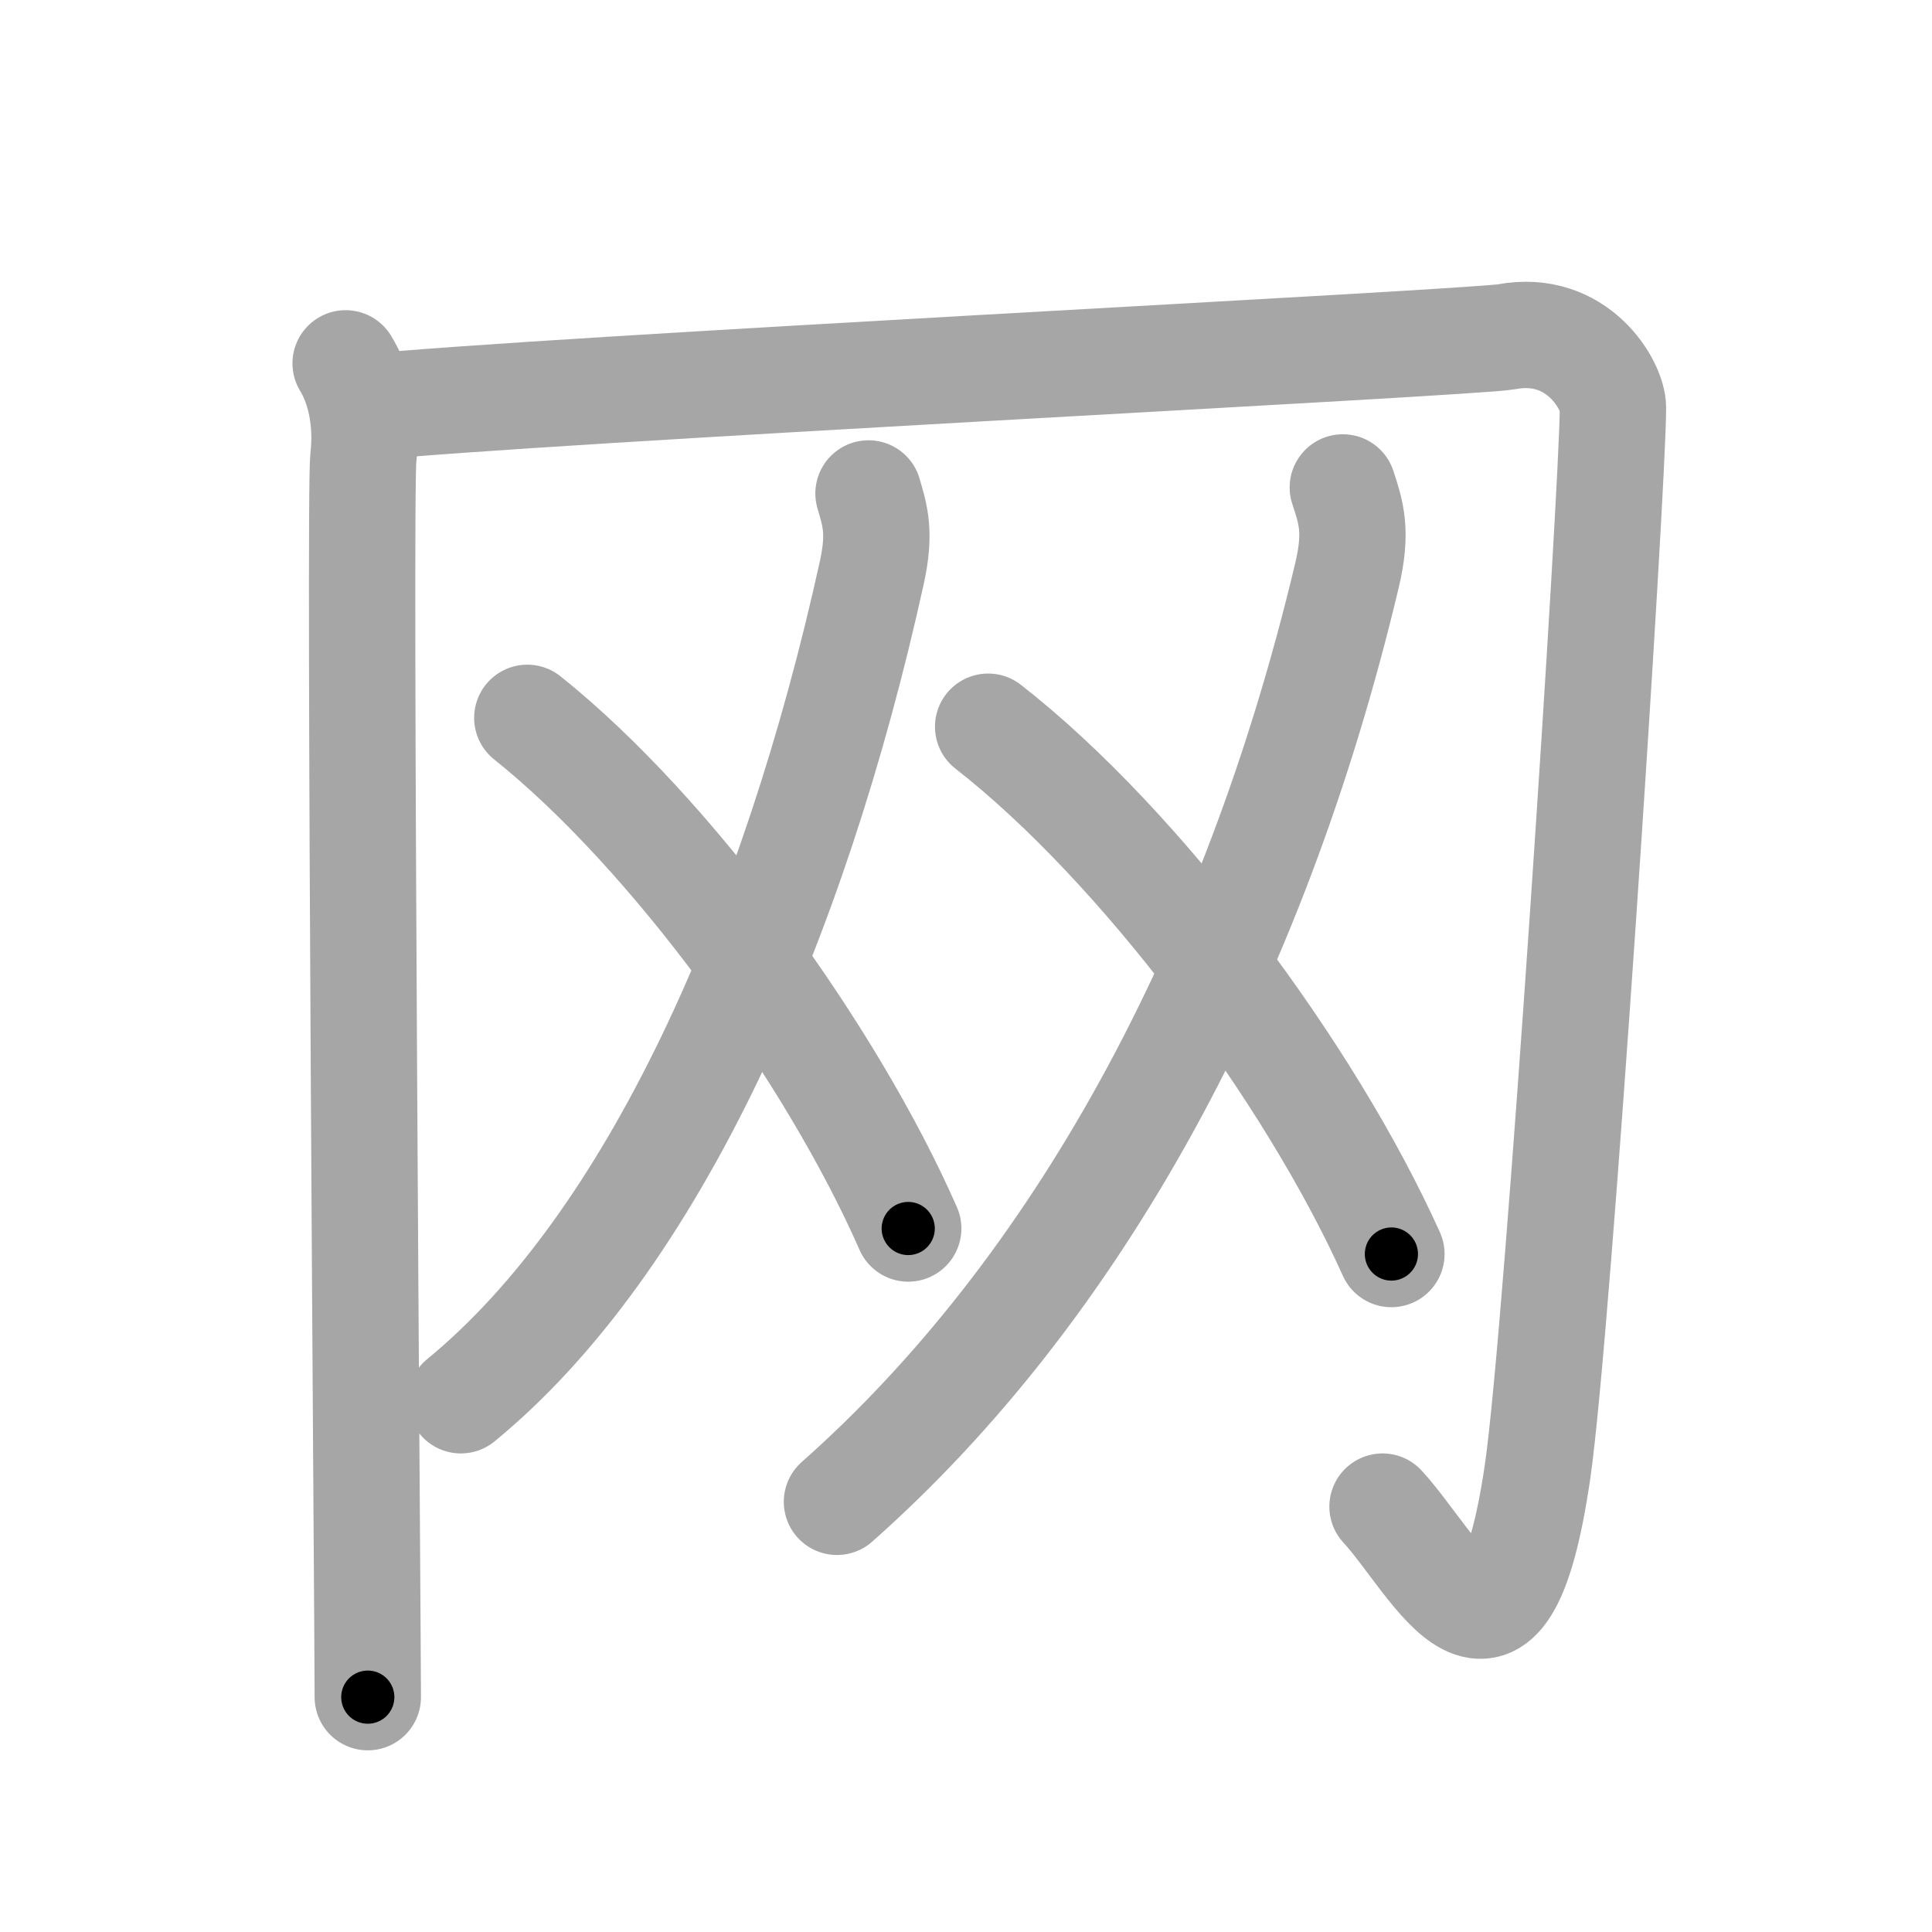 <svg xmlns="http://www.w3.org/2000/svg" viewBox="0 0 109 109" id="7f51"><g fill="none" stroke="#a6a6a6" stroke-width="6" stroke-linecap="round" stroke-linejoin="round"><g><g><path d="M19.5,20.5c0.75,1.21,1.25,3.15,1,5.32s0.25,66.3,0.25,69.93" /><path d="M20.5,23c9.5-1,62.63-3.65,64.5-4c4-0.75,6,2.75,6,4c0,4.5-3.09,52.05-4.25,60c-2,13.75-5.75,5.25-8.75,2" /></g><g><g><path d="M49,27.84c0.37,1.26,0.68,2.21,0.19,4.45C44.79,52.25,36.81,70.14,26,79" /></g><path d="M29.75,40.5c8.17,6.53,17.16,18.95,21.49,28.81" /></g><g><g><path d="M75.76,27.5c0.46,1.4,0.83,2.47,0.23,4.98C70.75,54.5,60.75,72.75,47.22,84.73" /></g><path d="M55.75,41c8.65,6.75,18.17,19.57,22.75,29.75" /></g></g></g><g fill="none" stroke="#000" stroke-width="3" stroke-linecap="round" stroke-linejoin="round"><path d="M19.5,20.5c0.75,1.21,1.25,3.15,1,5.32s0.25,66.3,0.25,69.93" stroke-dasharray="75.441" stroke-dashoffset="75.441"><animate attributeName="stroke-dashoffset" values="75.441;75.441;0" dur="0.567s" fill="freeze" begin="0s;7f51.click" /></path><path d="M20.5,23c9.5-1,62.63-3.65,64.5-4c4-0.75,6,2.75,6,4c0,4.5-3.09,52.05-4.25,60c-2,13.75-5.75,5.25-8.75,2" stroke-dasharray="149.556" stroke-dashoffset="149.556"><animate attributeName="stroke-dashoffset" values="149.556" fill="freeze" begin="7f51.click" /><animate attributeName="stroke-dashoffset" values="149.556;149.556;0" keyTimes="0;0.335;1" dur="1.691s" fill="freeze" begin="0s;7f51.click" /></path><path d="M49,27.84c0.37,1.26,0.68,2.21,0.19,4.45C44.79,52.25,36.81,70.14,26,79" stroke-dasharray="57.534" stroke-dashoffset="57.534"><animate attributeName="stroke-dashoffset" values="57.534" fill="freeze" begin="7f51.click" /><animate attributeName="stroke-dashoffset" values="57.534;57.534;0" keyTimes="0;0.746;1" dur="2.266s" fill="freeze" begin="0s;7f51.click" /></path><path d="M29.75,40.5c8.17,6.53,17.16,18.95,21.49,28.81" stroke-dasharray="36.226" stroke-dashoffset="36.226"><animate attributeName="stroke-dashoffset" values="36.226" fill="freeze" begin="7f51.click" /><animate attributeName="stroke-dashoffset" values="36.226;36.226;0" keyTimes="0;0.862;1" dur="2.628s" fill="freeze" begin="0s;7f51.click" /></path><path d="M75.76,27.5c0.46,1.4,0.83,2.47,0.23,4.98C70.75,54.5,60.75,72.75,47.22,84.73" stroke-dasharray="65.648" stroke-dashoffset="65.648"><animate attributeName="stroke-dashoffset" values="65.648" fill="freeze" begin="7f51.click" /><animate attributeName="stroke-dashoffset" values="65.648;65.648;0" keyTimes="0;0.842;1" dur="3.122s" fill="freeze" begin="0s;7f51.click" /></path><path d="M55.75,41c8.65,6.75,18.17,19.57,22.75,29.75" stroke-dasharray="37.751" stroke-dashoffset="37.751"><animate attributeName="stroke-dashoffset" values="37.751" fill="freeze" begin="7f51.click" /><animate attributeName="stroke-dashoffset" values="37.751;37.751;0" keyTimes="0;0.892;1" dur="3.5s" fill="freeze" begin="0s;7f51.click" /></path></g></svg>